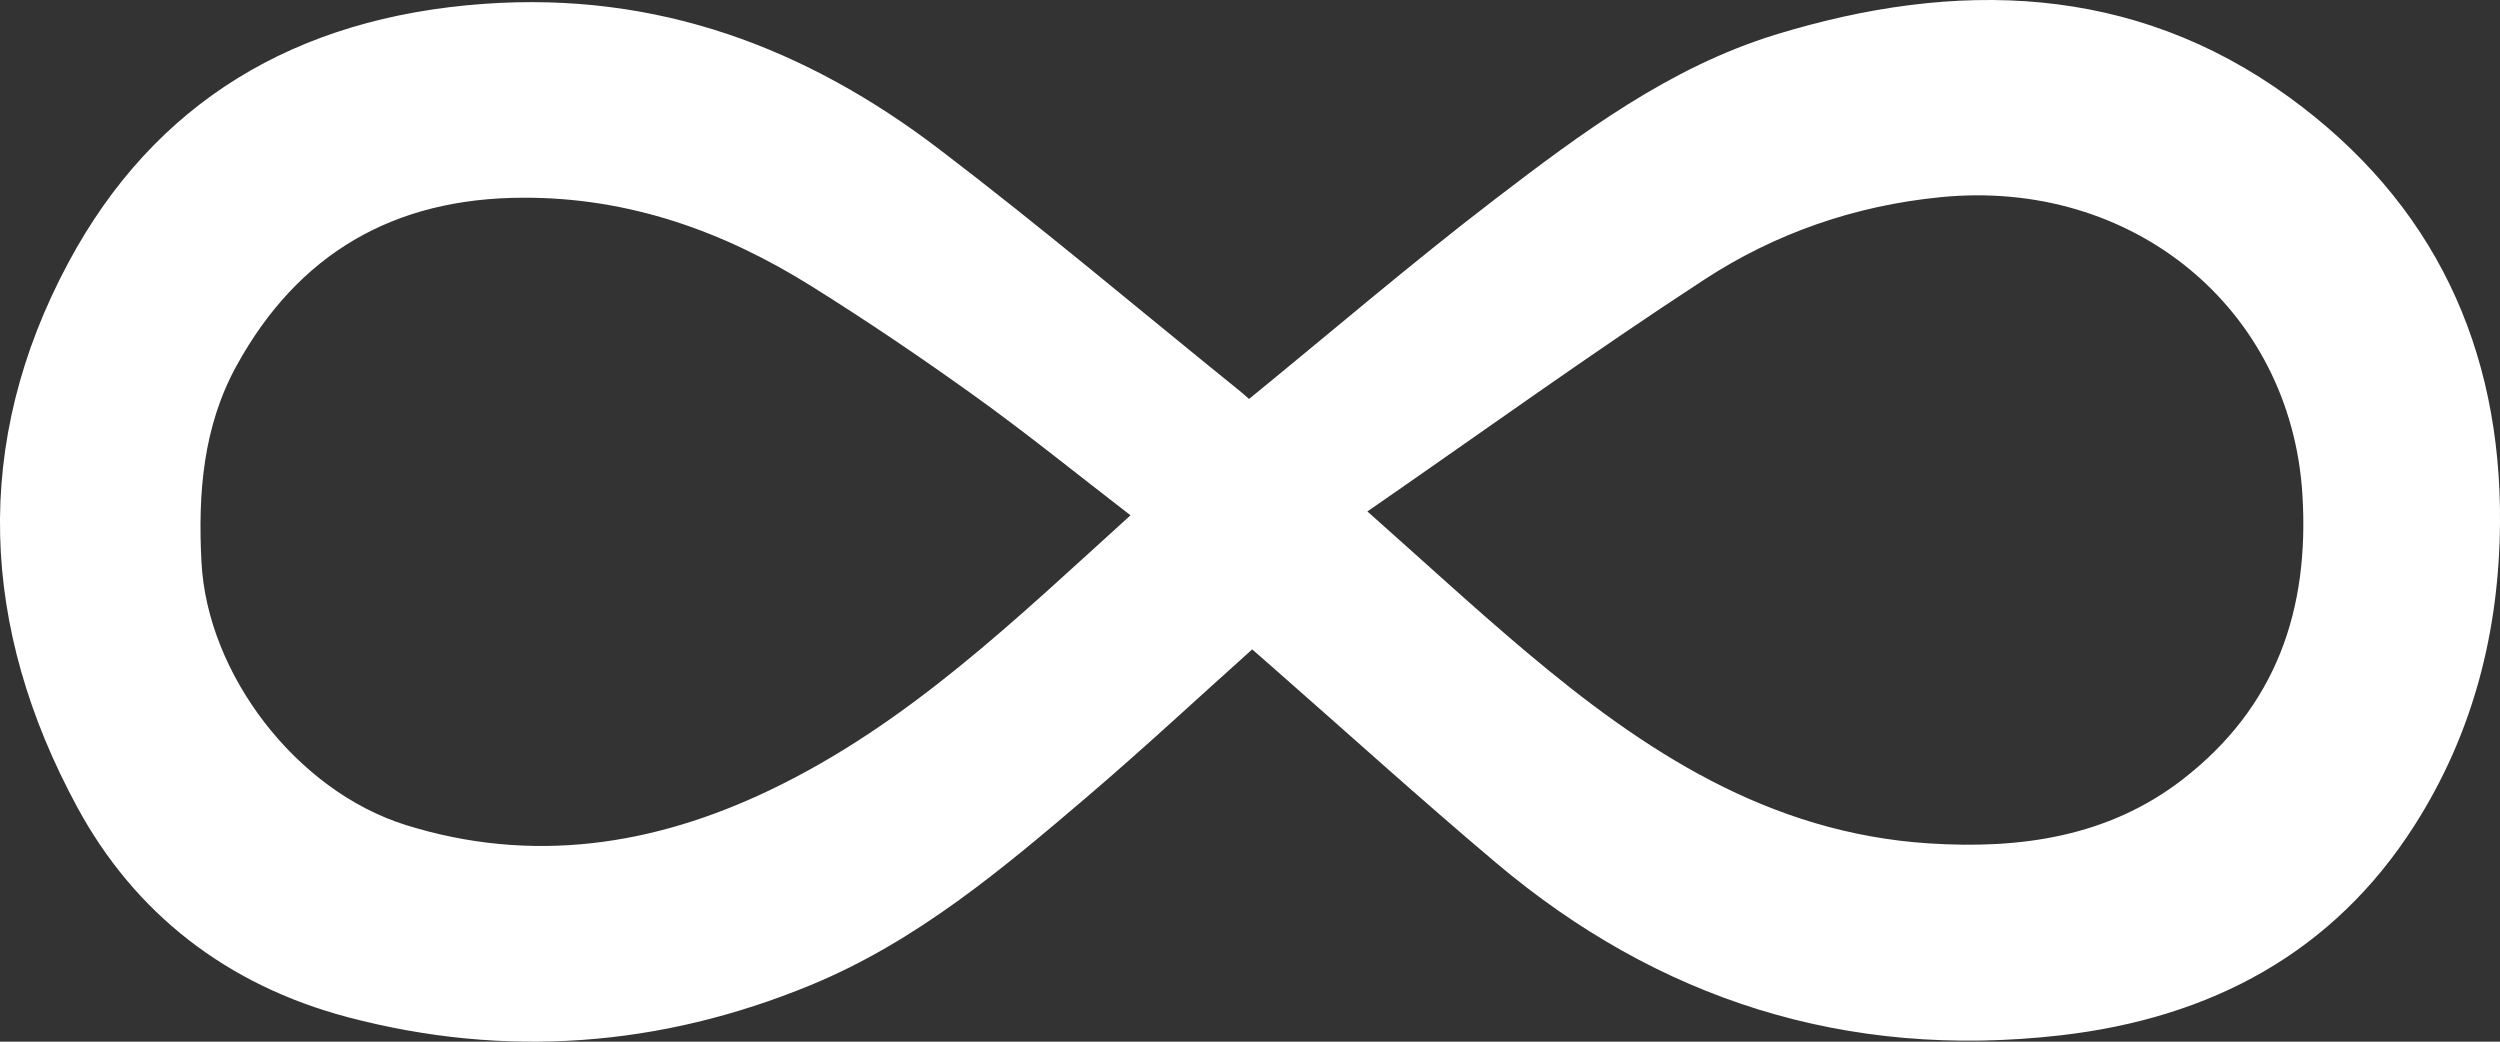<svg width="24" height="10" viewBox="0 0 24 10" fill="none" xmlns="http://www.w3.org/2000/svg">
<rect x="0" y="0" width="24" height="10" fill="#333333" stroke="none"/>
<path d="M11.991 3.83C12.79 3.178 13.551 2.526 14.347 1.916C15.177 1.281 16.025 0.646 17.047 0.332C18.775 -0.197 20.471 -0.161 21.977 0.934C23.368 1.945 24.014 3.342 24 5.026C23.991 6.062 23.744 7.037 23.181 7.921C22.403 9.143 21.229 9.773 19.782 9.939C17.723 10.175 15.917 9.595 14.362 8.283C13.634 7.669 12.929 7.03 12.213 6.402C12.152 6.348 12.089 6.294 12.021 6.234C11.492 6.708 10.98 7.185 10.447 7.64C9.628 8.339 8.8 9.038 7.78 9.458C6.34 10.051 4.851 10.164 3.339 9.765C2.177 9.458 1.291 8.767 0.739 7.744C-0.189 6.029 -0.273 4.253 0.657 2.52C1.482 0.982 2.834 0.167 4.645 0.037C6.315 -0.083 7.741 0.46 9.016 1.432C9.994 2.177 10.932 2.97 11.887 3.741C11.926 3.772 11.963 3.805 11.991 3.83ZM13.127 4.91C13.682 5.402 14.16 5.844 14.658 6.263C15.777 7.205 16.975 7.999 18.524 8.097C19.401 8.153 20.238 8.032 20.946 7.488C21.855 6.788 22.172 5.848 22.103 4.746C21.992 2.96 20.471 1.709 18.628 1.893C17.8 1.975 17.039 2.242 16.363 2.683C15.283 3.387 14.239 4.141 13.127 4.91ZM10.853 4.947C10.339 4.551 9.858 4.161 9.355 3.8C8.845 3.434 8.324 3.081 7.791 2.748C6.952 2.223 6.046 1.896 5.027 1.898C3.768 1.899 2.858 2.446 2.273 3.507C1.948 4.096 1.9 4.738 1.934 5.394C1.988 6.466 2.839 7.589 3.895 7.92C5.104 8.298 6.272 8.12 7.387 7.587C8.723 6.949 9.759 5.936 10.853 4.947Z" fill="white"/>
</svg>
